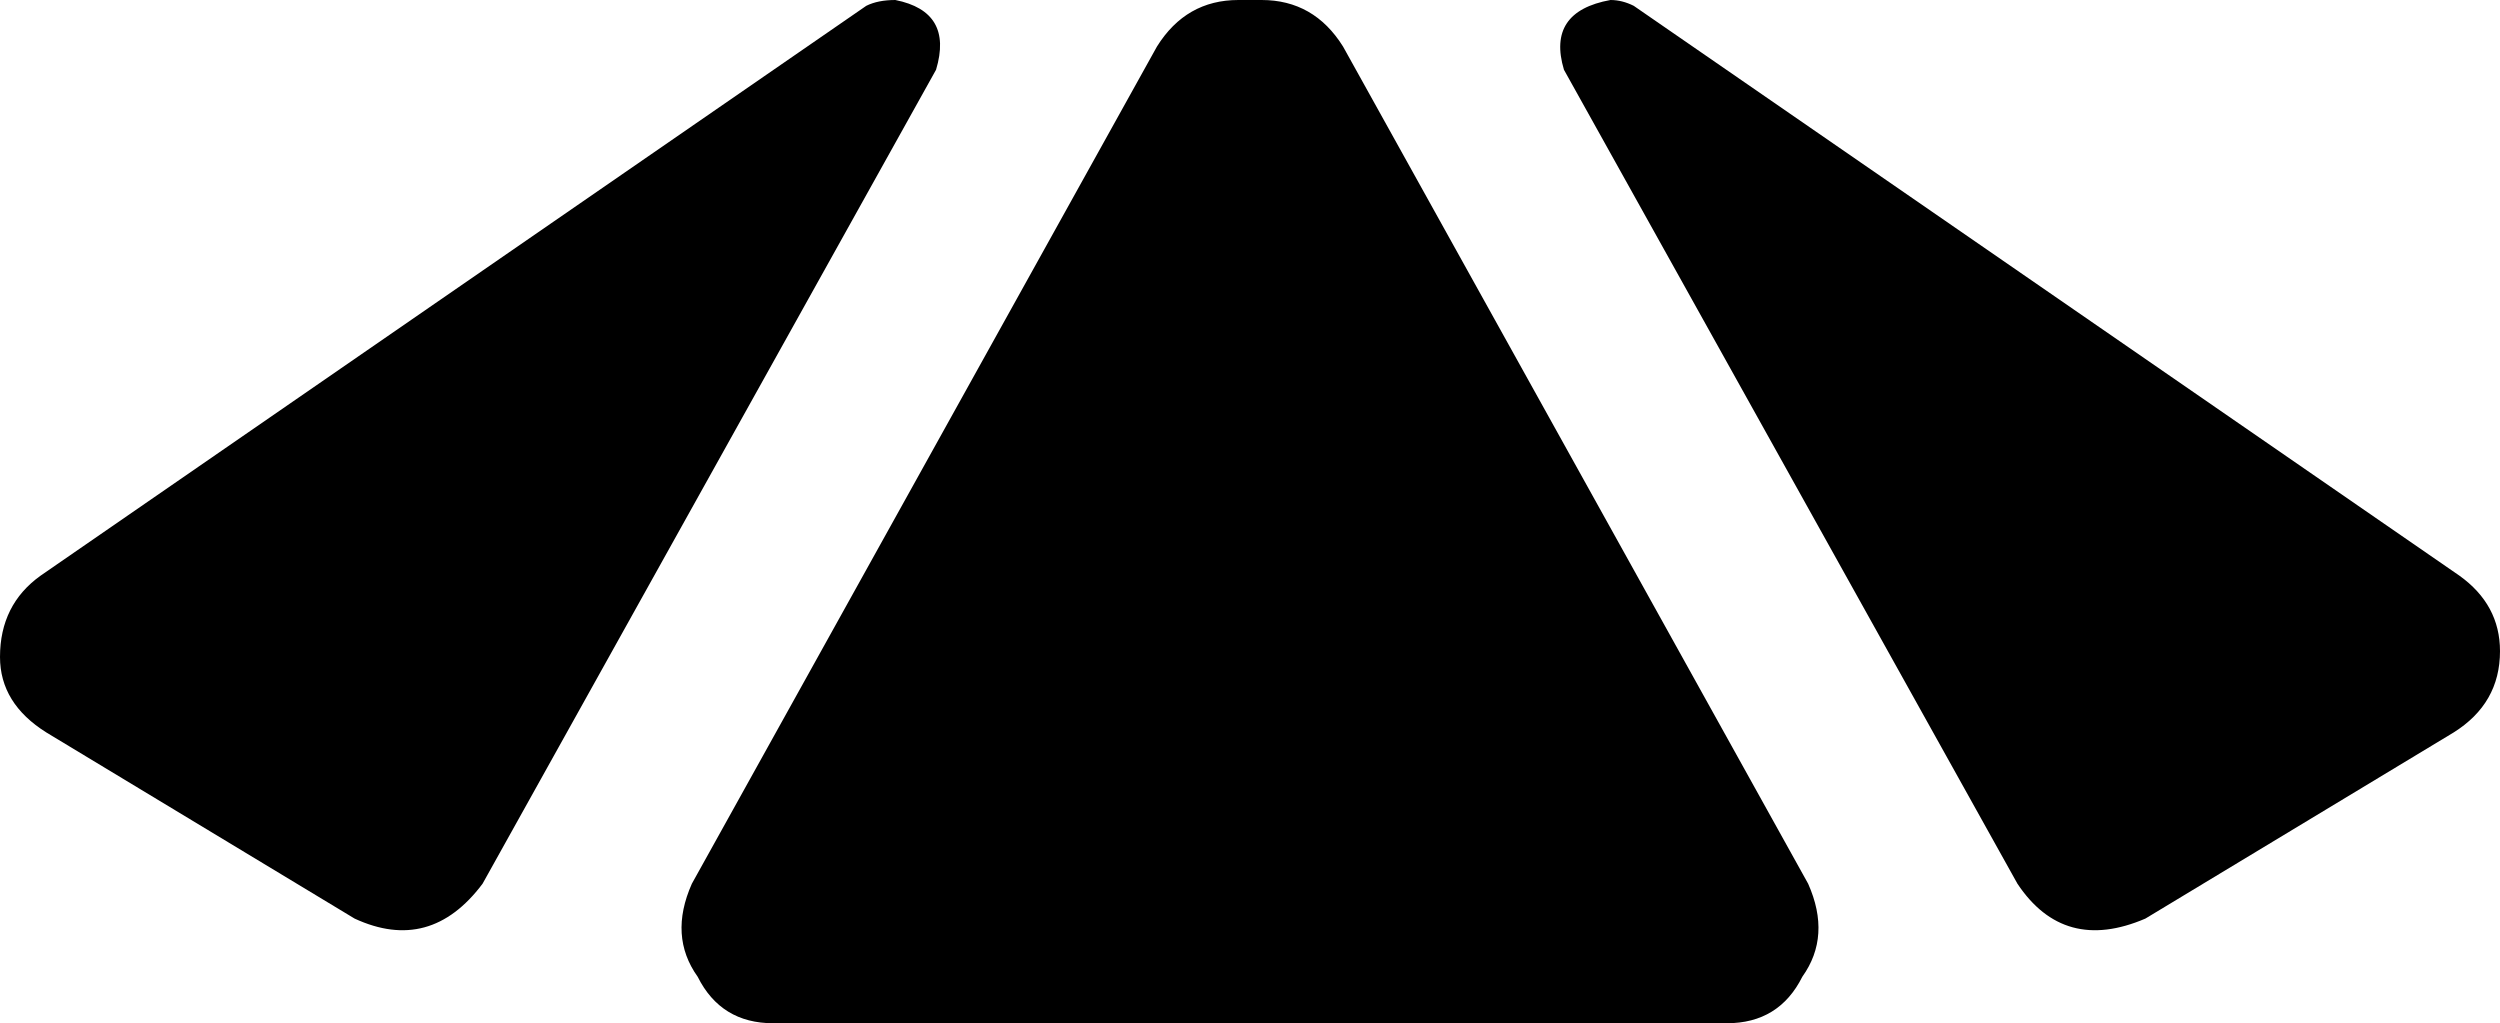 <svg xmlns="http://www.w3.org/2000/svg" viewBox="0 0 430 176">
    <path d="M 7 99 L 149 1 Q 151 0 154 0 Q 164 2 161 12 L 83 152 Q 74 164 61 158 L 8 126 Q 0 121 0 113 Q 0 104 7 99 L 7 99 Z M 277 0 Q 279 0 281 1 L 423 99 Q 430 104 430 112 Q 430 121 422 126 L 369 158 Q 355 164 347 152 L 269 12 Q 266 2 277 0 L 277 0 Z M 297 176 L 133 176 Q 124 176 120 168 Q 115 161 119 152 L 199 8 Q 204 0 213 0 L 217 0 Q 226 0 231 8 L 311 152 Q 315 161 310 168 Q 306 176 297 176 L 297 176 Z"/>
</svg>
